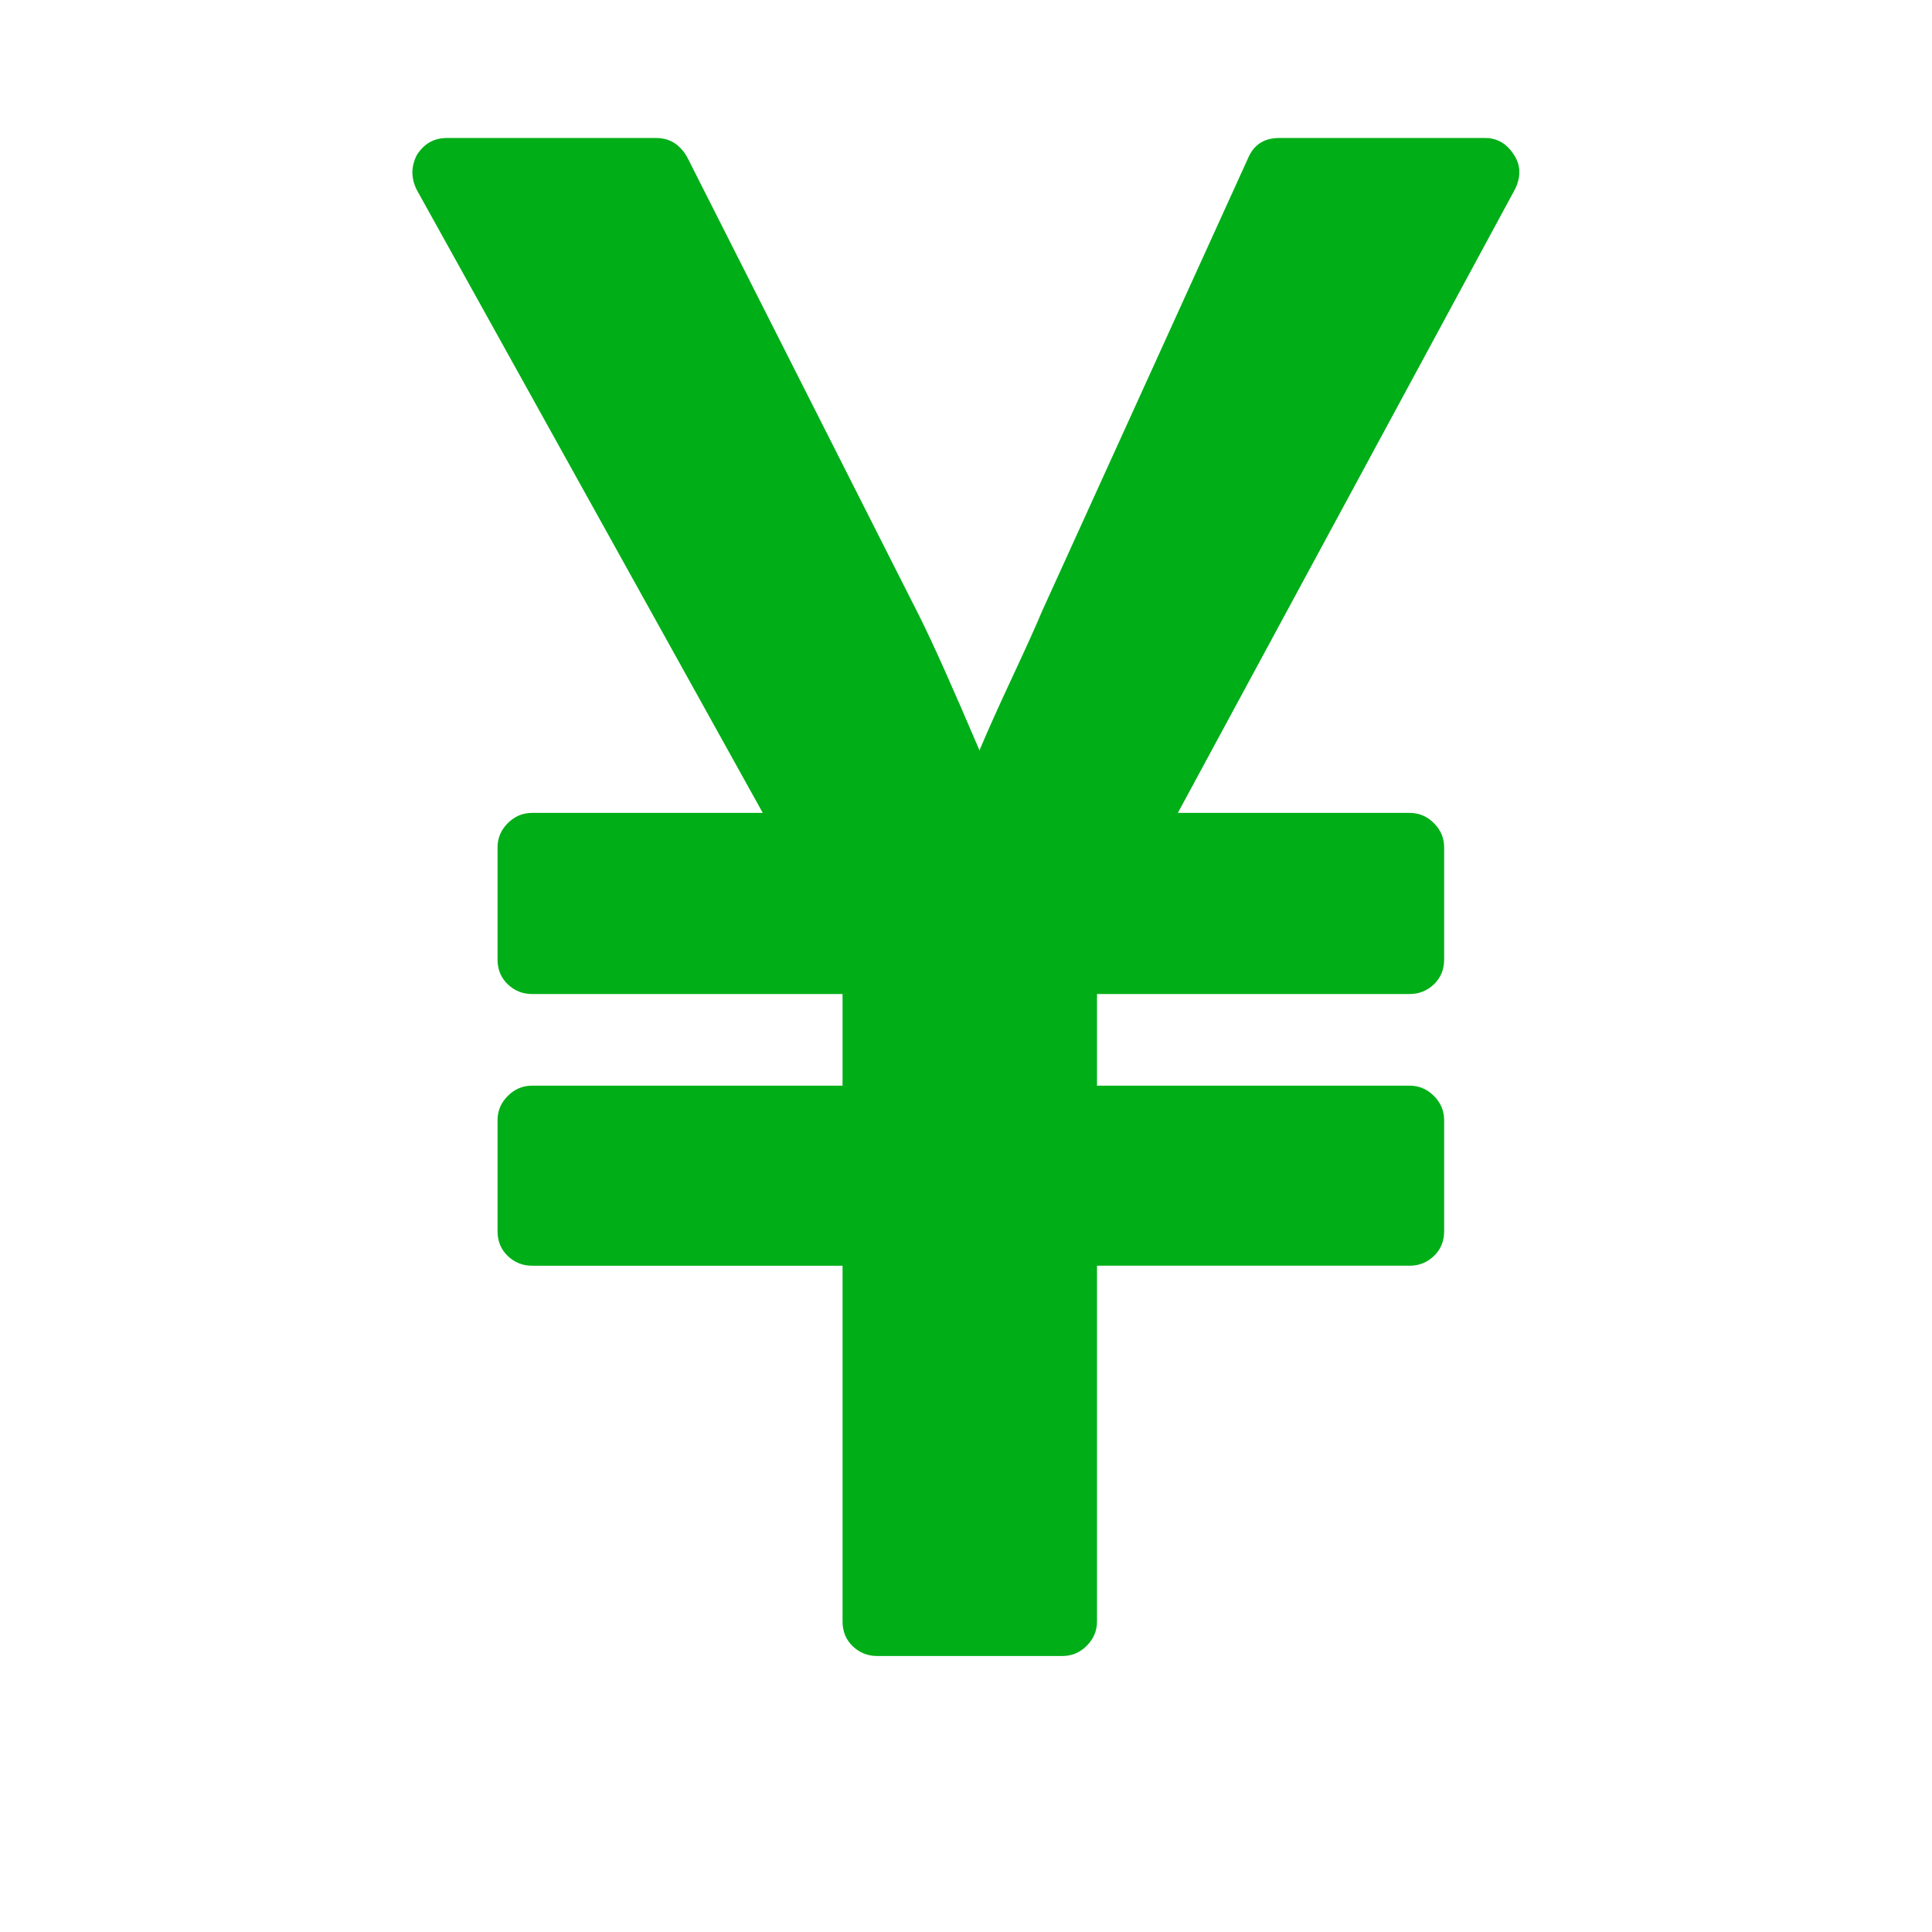 <?xml version="1.0" encoding="utf-8"?>
<!-- Generator: Adobe Illustrator 21.1.0, SVG Export Plug-In . SVG Version: 6.00 Build 0)  -->
<svg version="1.1" id="Layer_1" xmlns="http://www.w3.org/2000/svg" xmlns:xlink="http://www.w3.org/1999/xlink" x="0px" y="0px"
	 viewBox="0 0 1792 1792" style="enable-background:new 0 0 1792 1792;" xml:space="preserve">
<style type="text/css">
	.st0{fill:#00AE18;}
</style>
<path class="st0" d="M985.5,1536h-172c-8.7,0-16.2-3-22.5-9s-9.5-13.7-9.5-23v-330h-288c-8.7,0-16.2-3-22.5-9s-9.5-13.7-9.5-23v-103
	c0-8.7,3.2-16.2,9.5-22.5s13.8-9.5,22.5-9.5h288v-85h-288c-8.7,0-16.2-3-22.5-9s-9.5-13.7-9.5-23V786c0-8.7,3.2-16.2,9.5-22.5
	s13.8-9.5,22.5-9.5h214l-321-578c-5.3-10.7-5.3-21.3,0-32c6.7-10.7,16-16,28-16h194c12.7,0,22.3,6,29,18l215,425
	c12.7,25.3,31.3,67,56,125c6.7-16,16.8-38.7,30.5-68s22.8-49.7,27.5-61l191-420c5.3-12.7,15-19,29-19h191c11.3,0,20.3,5.3,27,16
	c6,9.3,6.3,19.7,1,31l-313,579h215c8.7,0,16.2,3.2,22.5,9.5s9.5,13.8,9.5,22.5v104c0,9.3-3.2,17-9.5,23s-13.8,9-22.5,9h-290v85h290
	c8.7,0,16.2,3.2,22.5,9.5s9.5,13.8,9.5,22.5v103c0,9.3-3.2,17-9.5,23s-13.8,9-22.5,9h-290v330c0,8.7-3.2,16.2-9.5,22.5
	S994.2,1536,985.5,1536z"/>
</svg>
